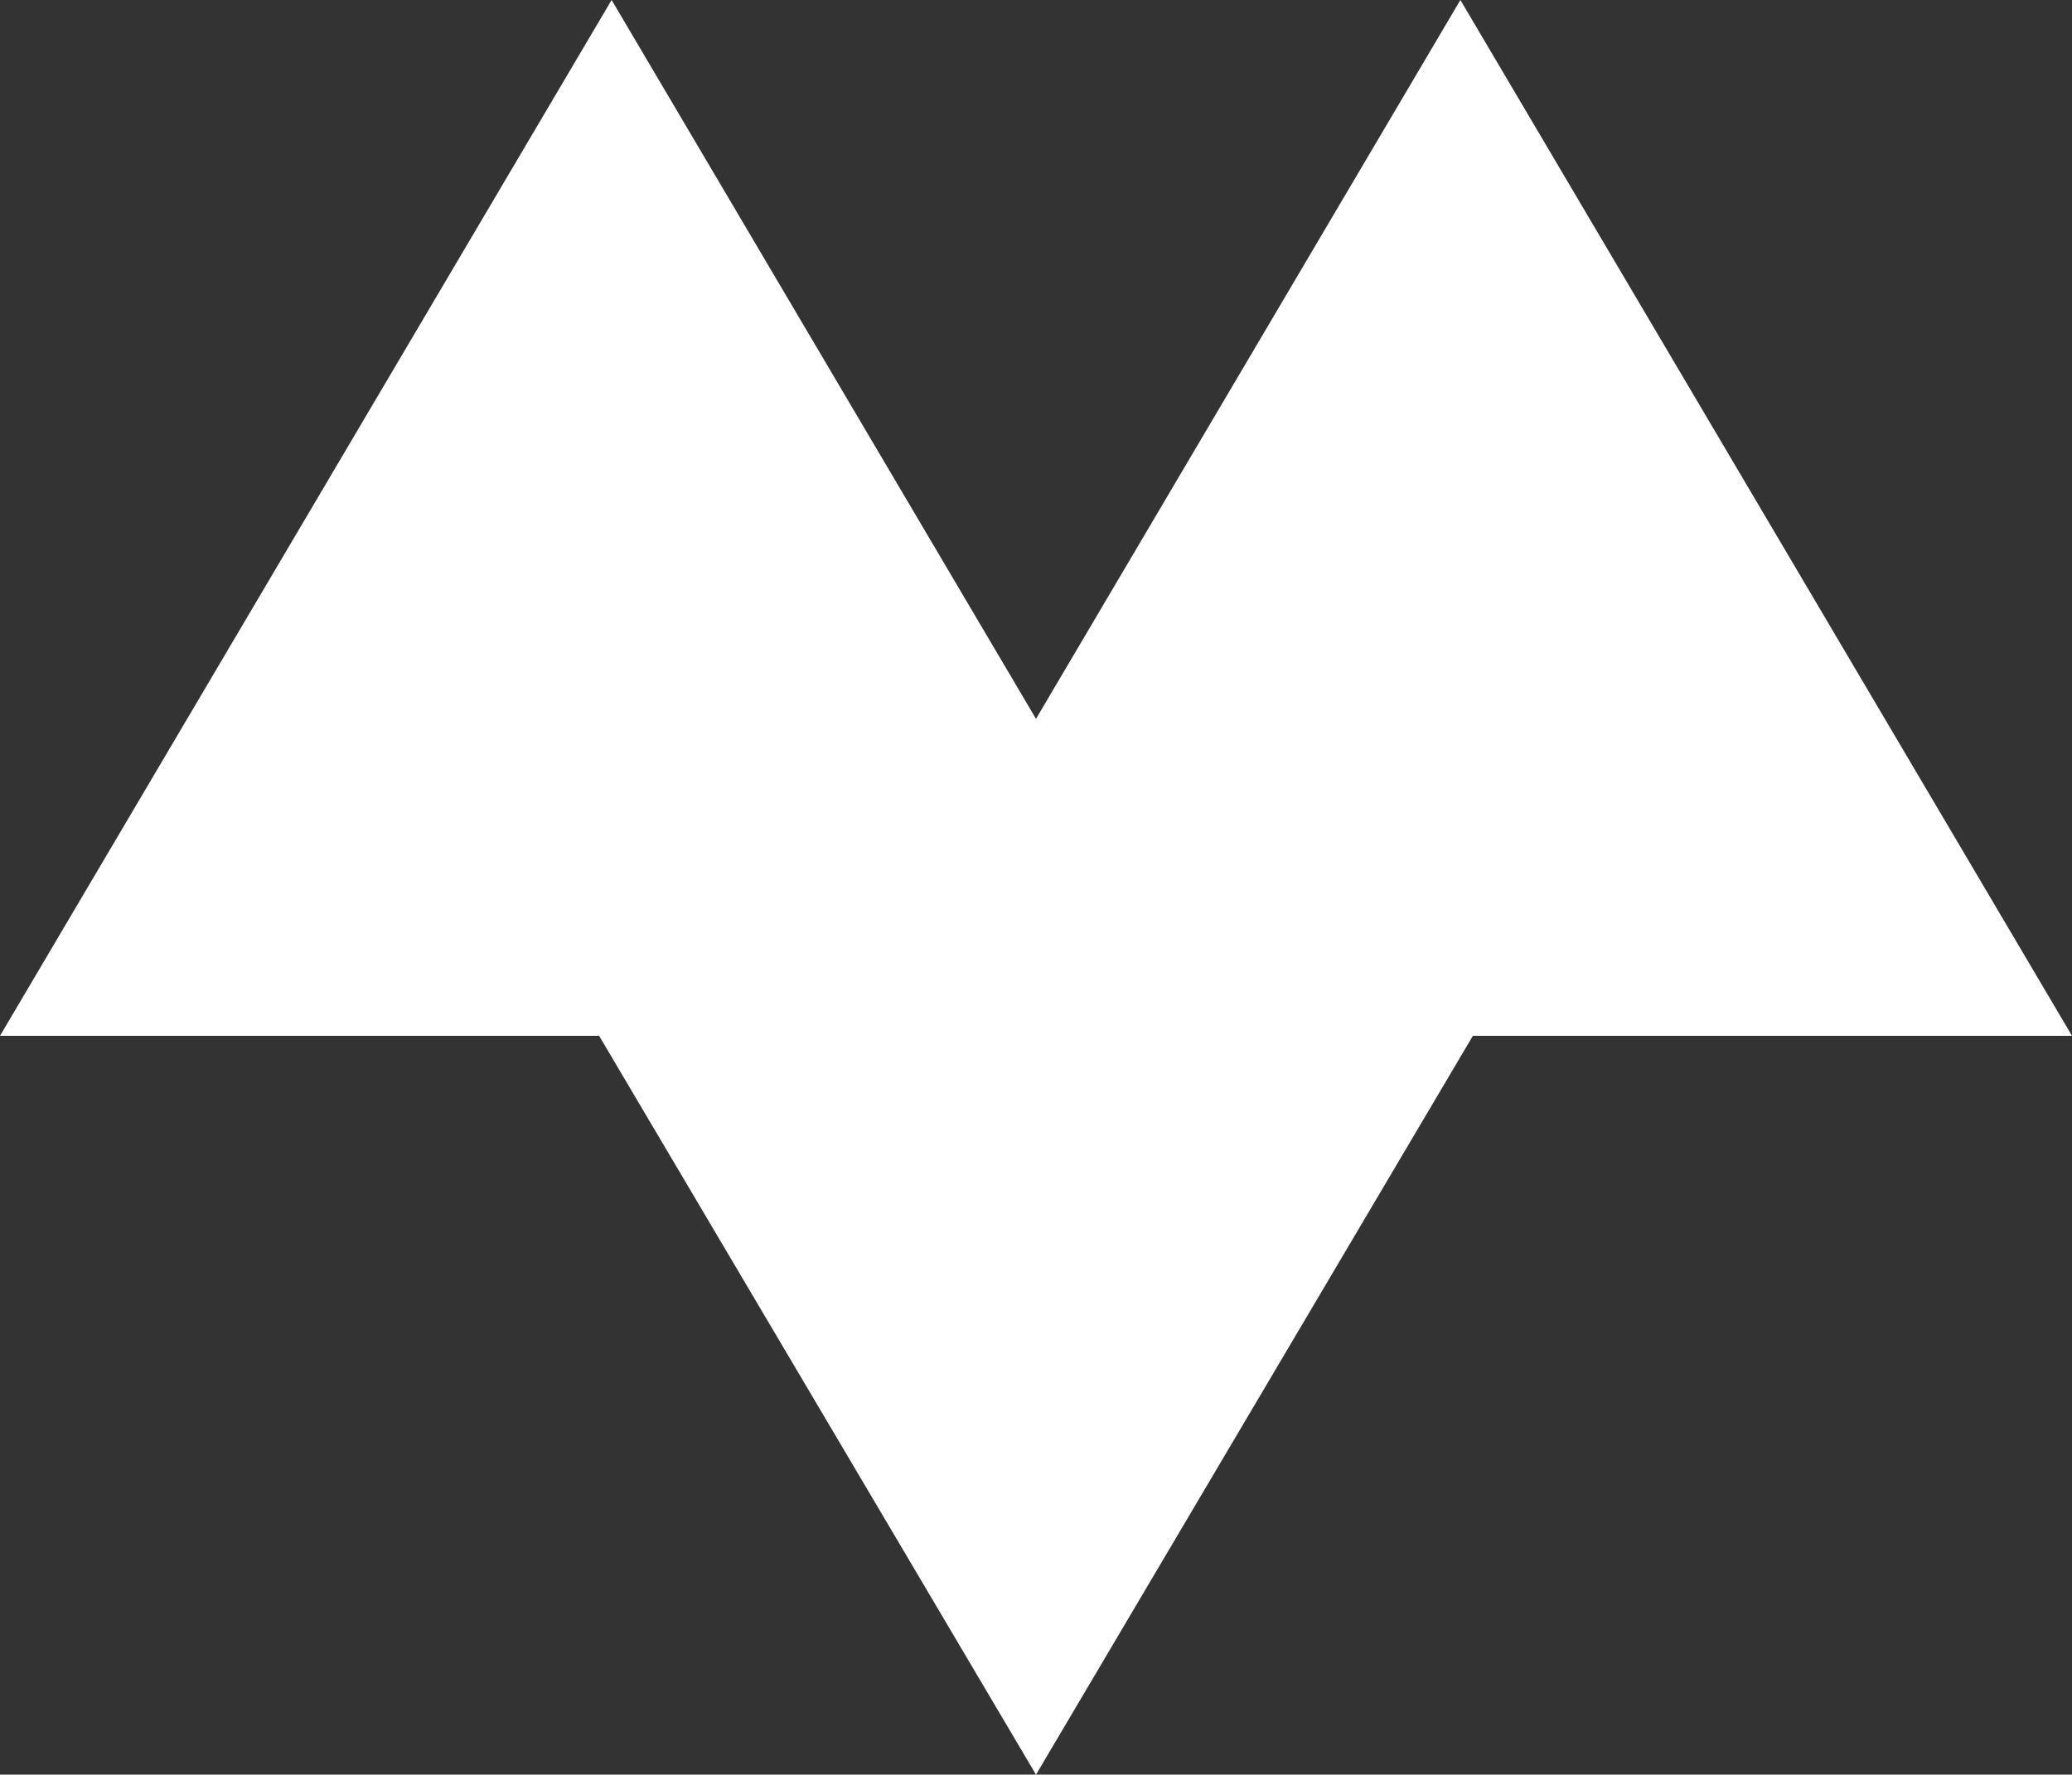 <?xml version="1.0" encoding="utf-8"?>
<!-- Generator: Adobe Illustrator 18.1.0, SVG Export Plug-In . SVG Version: 6.00 Build 0)  -->
<!DOCTYPE svg PUBLIC "-//W3C//DTD SVG 1.1//EN" "http://www.w3.org/Graphics/SVG/1.1/DTD/svg11.dtd">
<svg version="1.1" id="Layer_2" xmlns="http://www.w3.org/2000/svg" xmlns:xlink="http://www.w3.org/1999/xlink" x="0px" y="0px"
	 viewBox="0 0 83 71.1" style="enable-background:new 0 0 83 71.1;" xml:space="preserve">
<rect x="0" y="0" width="83" height="71.1" fill="#333333" stroke="none"/>
<style type="text/css">
	.st0{fill:#FFFFFF;}
</style>
<polygon class="st0" points="59,41.5 83,41.5 58.5,0 41.5,28.8 24.5,0 0,41.5 24,41.5 41.5,71.1 "/>
<g>
</g>
<g>
</g>
<g>
</g>
<g>
</g>
<g>
</g>
<g>
</g>
</svg>
